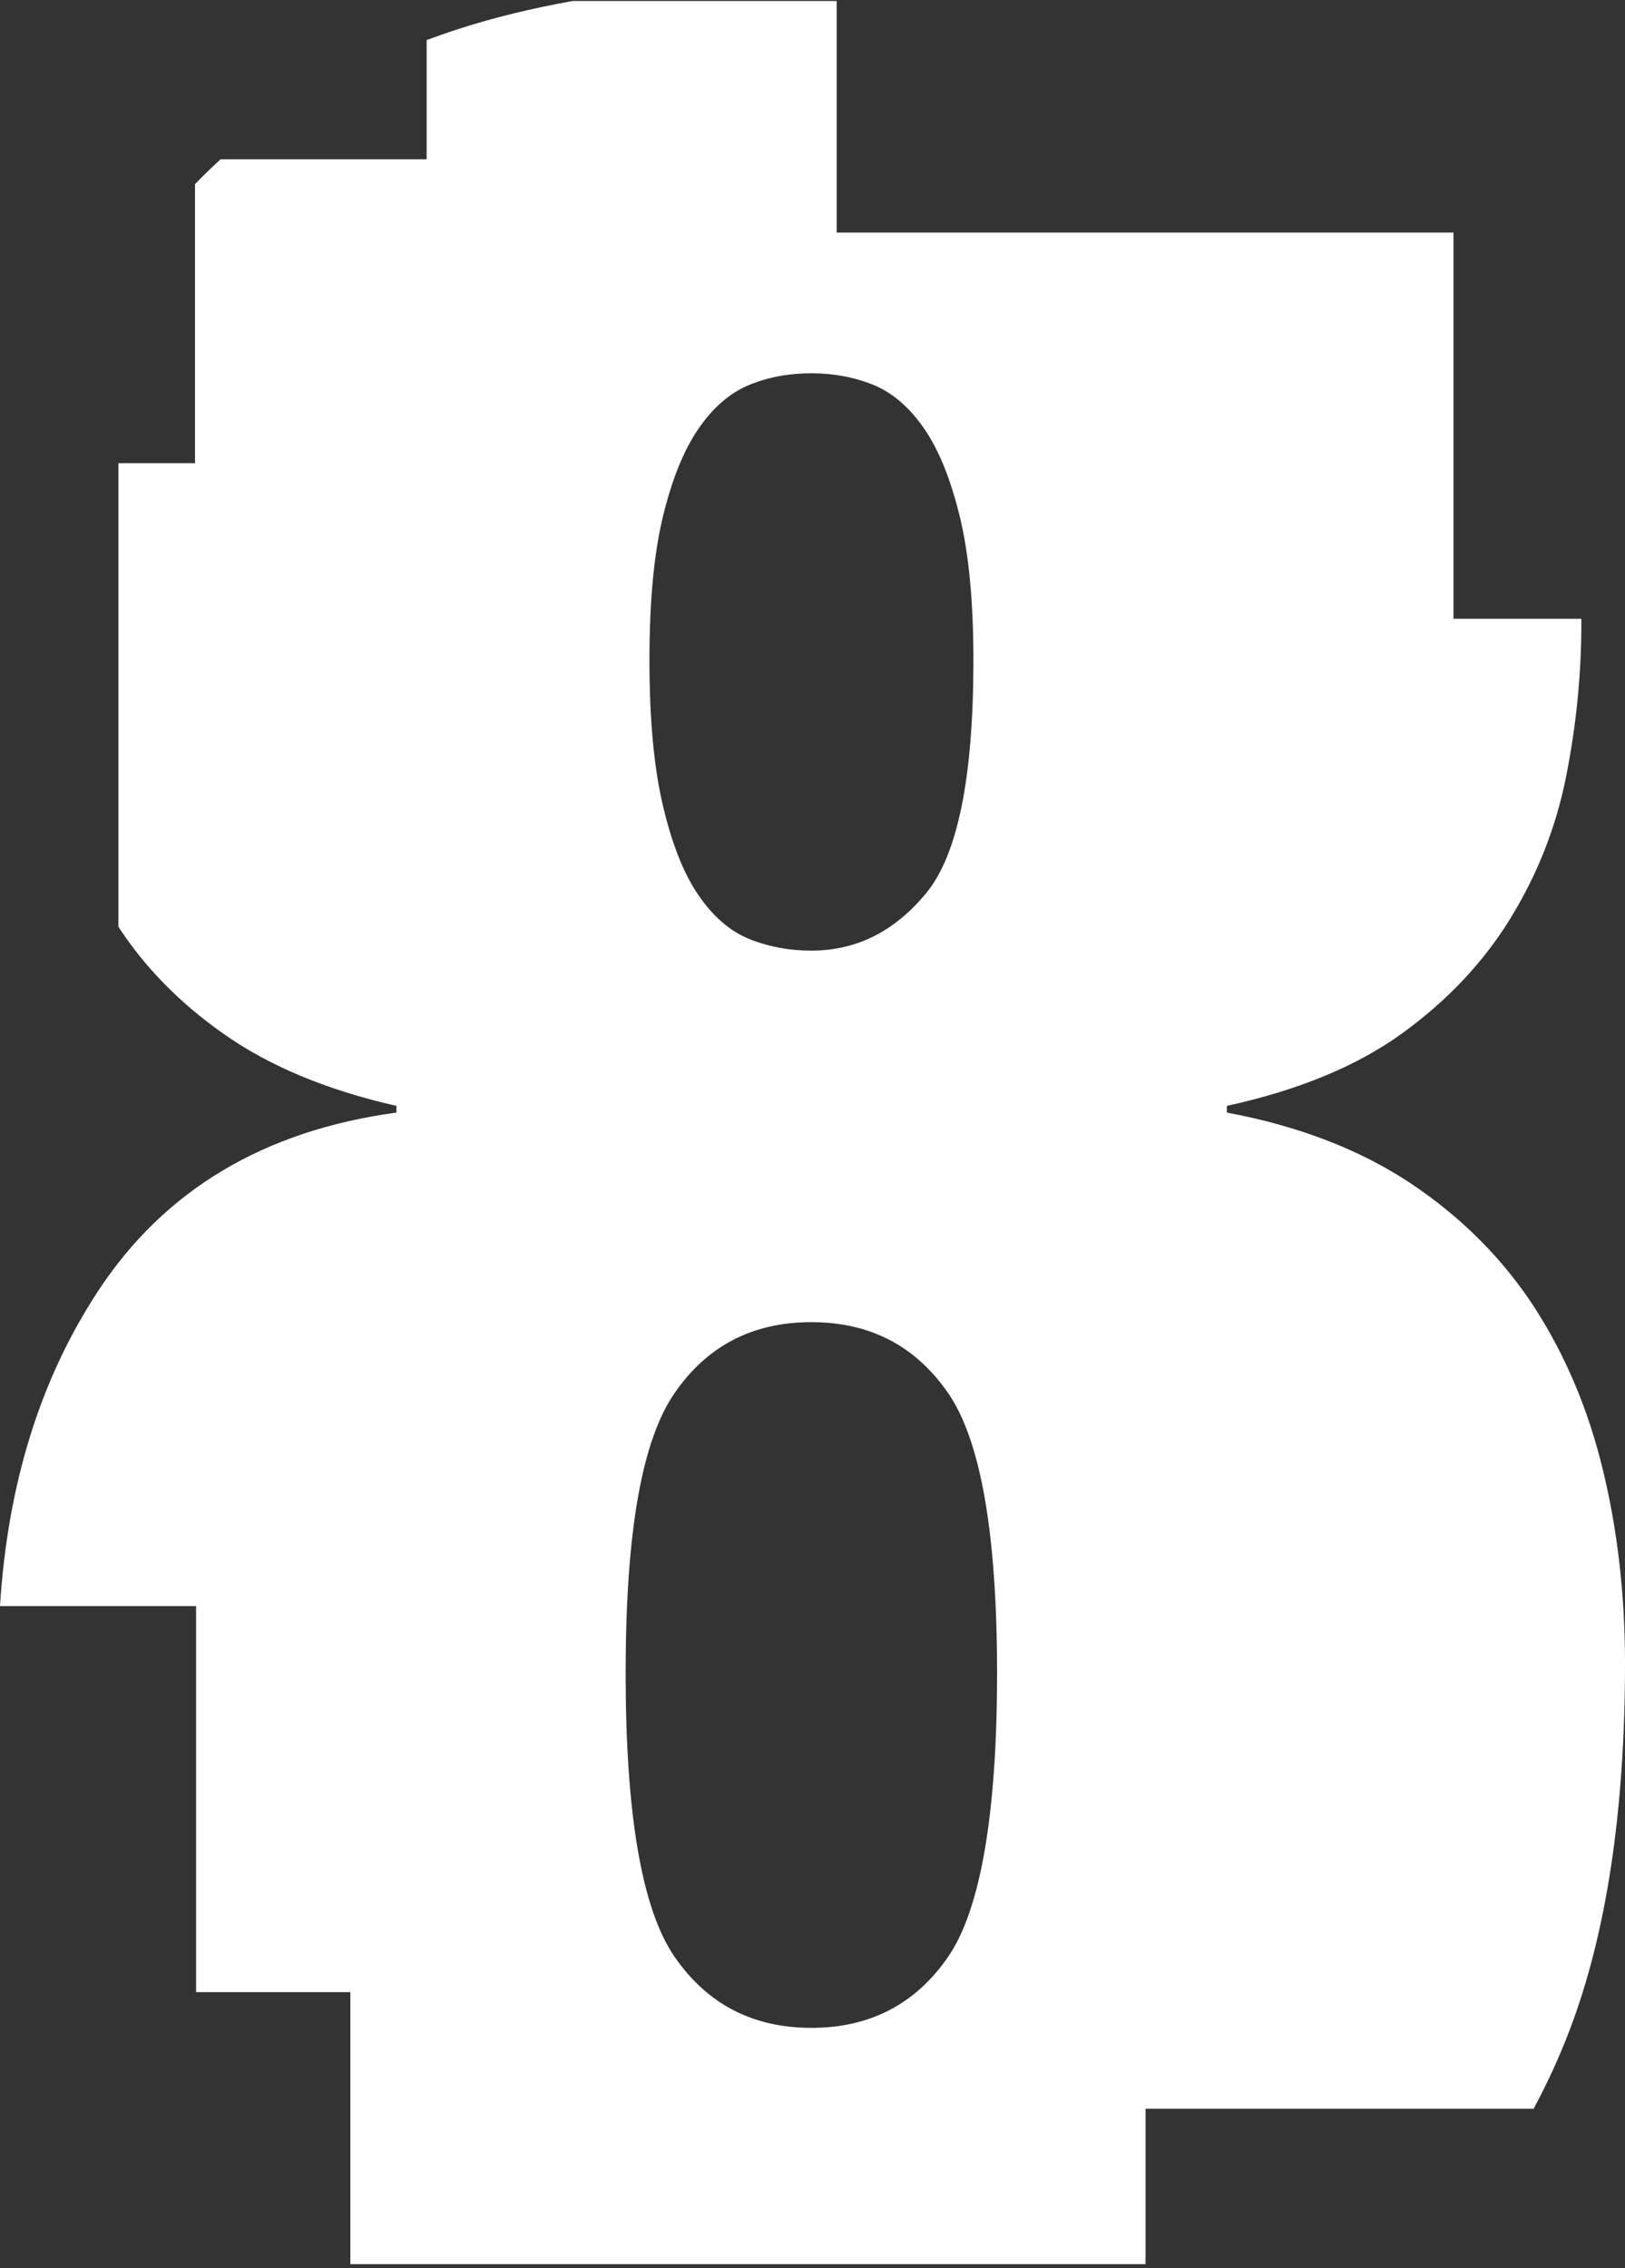 <svg width="258" height="360" viewBox="0 0 258 360" fill="none" xmlns="http://www.w3.org/2000/svg">
<rect x="0" y="0" width="258" height="360" fill="#333333" stroke="none"/>
<path d="M230.671 36.908H132.84V0.155H90.926C84.482 1.318 78.449 2.772 72.828 4.589C71.084 5.146 69.412 5.752 67.74 6.357V25.279H35.033C35.033 25.279 34.864 25.424 34.791 25.497C33.458 26.709 32.174 27.968 30.963 29.228V73.516H18.801V147.096C22.992 153.516 28.492 159.137 35.348 163.982C42.665 169.167 51.871 173.019 62.943 175.515V176.581C41.865 179.439 26.045 188.912 15.53 204.975C6.372 218.93 1.211 235.575 0 254.909H31.133V316.18H55.627V359.354H181.877V334.69H243.488C245.571 330.814 247.485 326.719 249.157 322.334C255.044 306.974 258 287.495 258 263.921C258 253.213 256.837 243.013 254.511 233.37C252.185 223.728 248.527 215.054 243.536 207.374C238.521 199.694 232.004 193.177 223.984 187.822C215.941 182.468 206.201 178.713 194.79 176.581V175.515C206.226 173.019 215.505 169.167 222.652 163.982C229.799 158.798 235.517 152.741 239.805 145.763C244.093 138.786 247.049 131.299 248.648 123.256C250.247 115.212 251.071 107.096 251.071 98.883C251.071 98.665 251.071 98.447 251.071 98.204H230.768V36.908H230.671ZM150.526 221.087C155.711 228.597 158.303 243.425 158.303 265.569C158.303 287.713 155.711 303.073 150.526 310.584C145.342 318.094 138.097 321.849 128.818 321.849C119.539 321.849 112.295 318.094 107.11 310.584C101.926 303.073 99.333 288.076 99.333 265.569C99.333 243.061 101.926 228.597 107.11 221.087C112.295 213.576 119.515 209.845 128.818 209.845C138.122 209.845 145.342 213.6 150.526 221.087ZM154.548 104.794C154.548 123.377 152.053 135.709 147.037 141.766C142.022 147.847 135.965 150.875 128.818 150.875C125.233 150.875 121.938 150.245 118.909 149.01C115.881 147.774 113.191 145.448 110.866 142.032C108.54 138.64 106.674 133.916 105.245 127.835C103.815 121.753 103.113 114.073 103.113 104.794C103.113 95.515 103.815 87.907 105.245 82.02C106.674 76.133 108.54 71.481 110.866 68.089C113.191 64.697 115.857 62.372 118.909 61.112C121.938 59.852 125.257 59.246 128.818 59.246C132.38 59.246 135.699 59.876 138.727 61.112C141.756 62.372 144.445 64.697 146.771 68.089C149.097 71.481 150.962 76.133 152.392 82.02C153.821 87.907 154.548 95.515 154.548 104.794Z" fill="white"/>
</svg>

